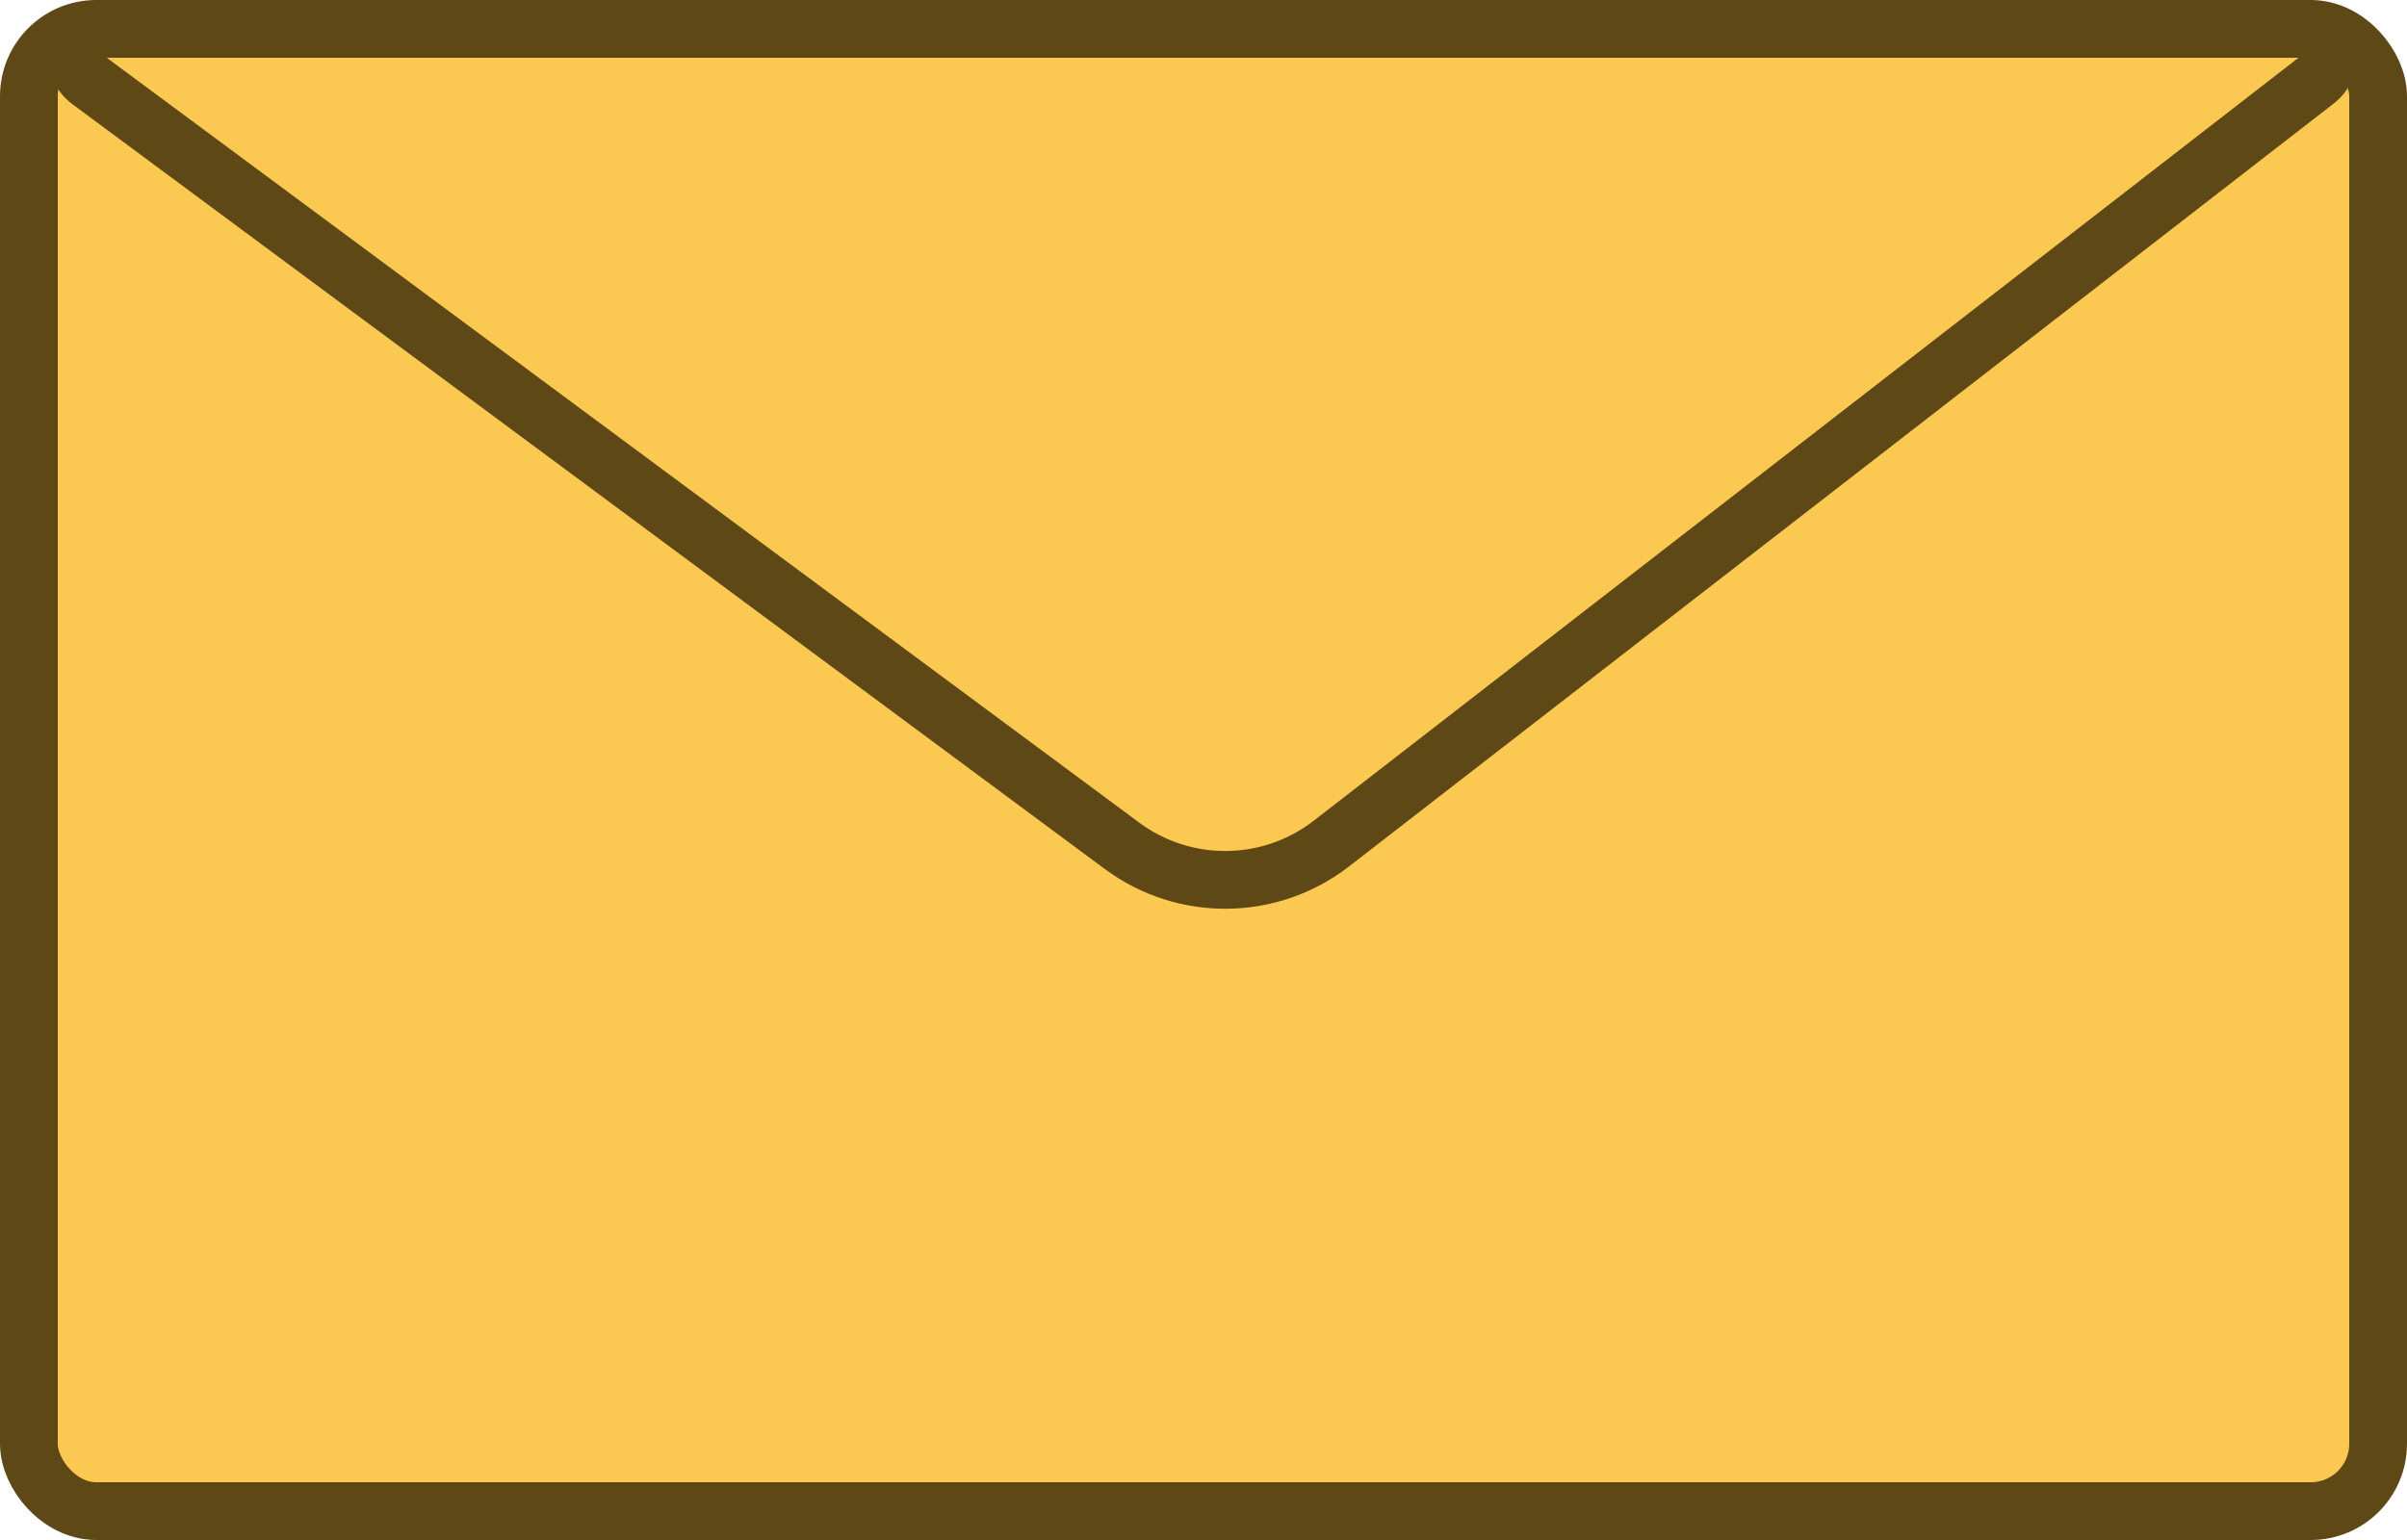 <svg width="250" height="160" viewBox="0 0 250 160" fill="none" xmlns="http://www.w3.org/2000/svg">
<rect x="3" y="3" width="244" height="154" rx="7" fill="#FBC951" stroke="#5E4816" stroke-width="6"/>
<path d="M116.54 87.878L9.301 8.41C6.978 6.689 8.195 3 11.087 3H238.732C241.591 3 242.829 6.62 240.569 8.371L138.283 87.643C131.906 92.585 123.021 92.681 116.54 87.878Z" stroke="#5E4816" stroke-width="6"/>
</svg>
